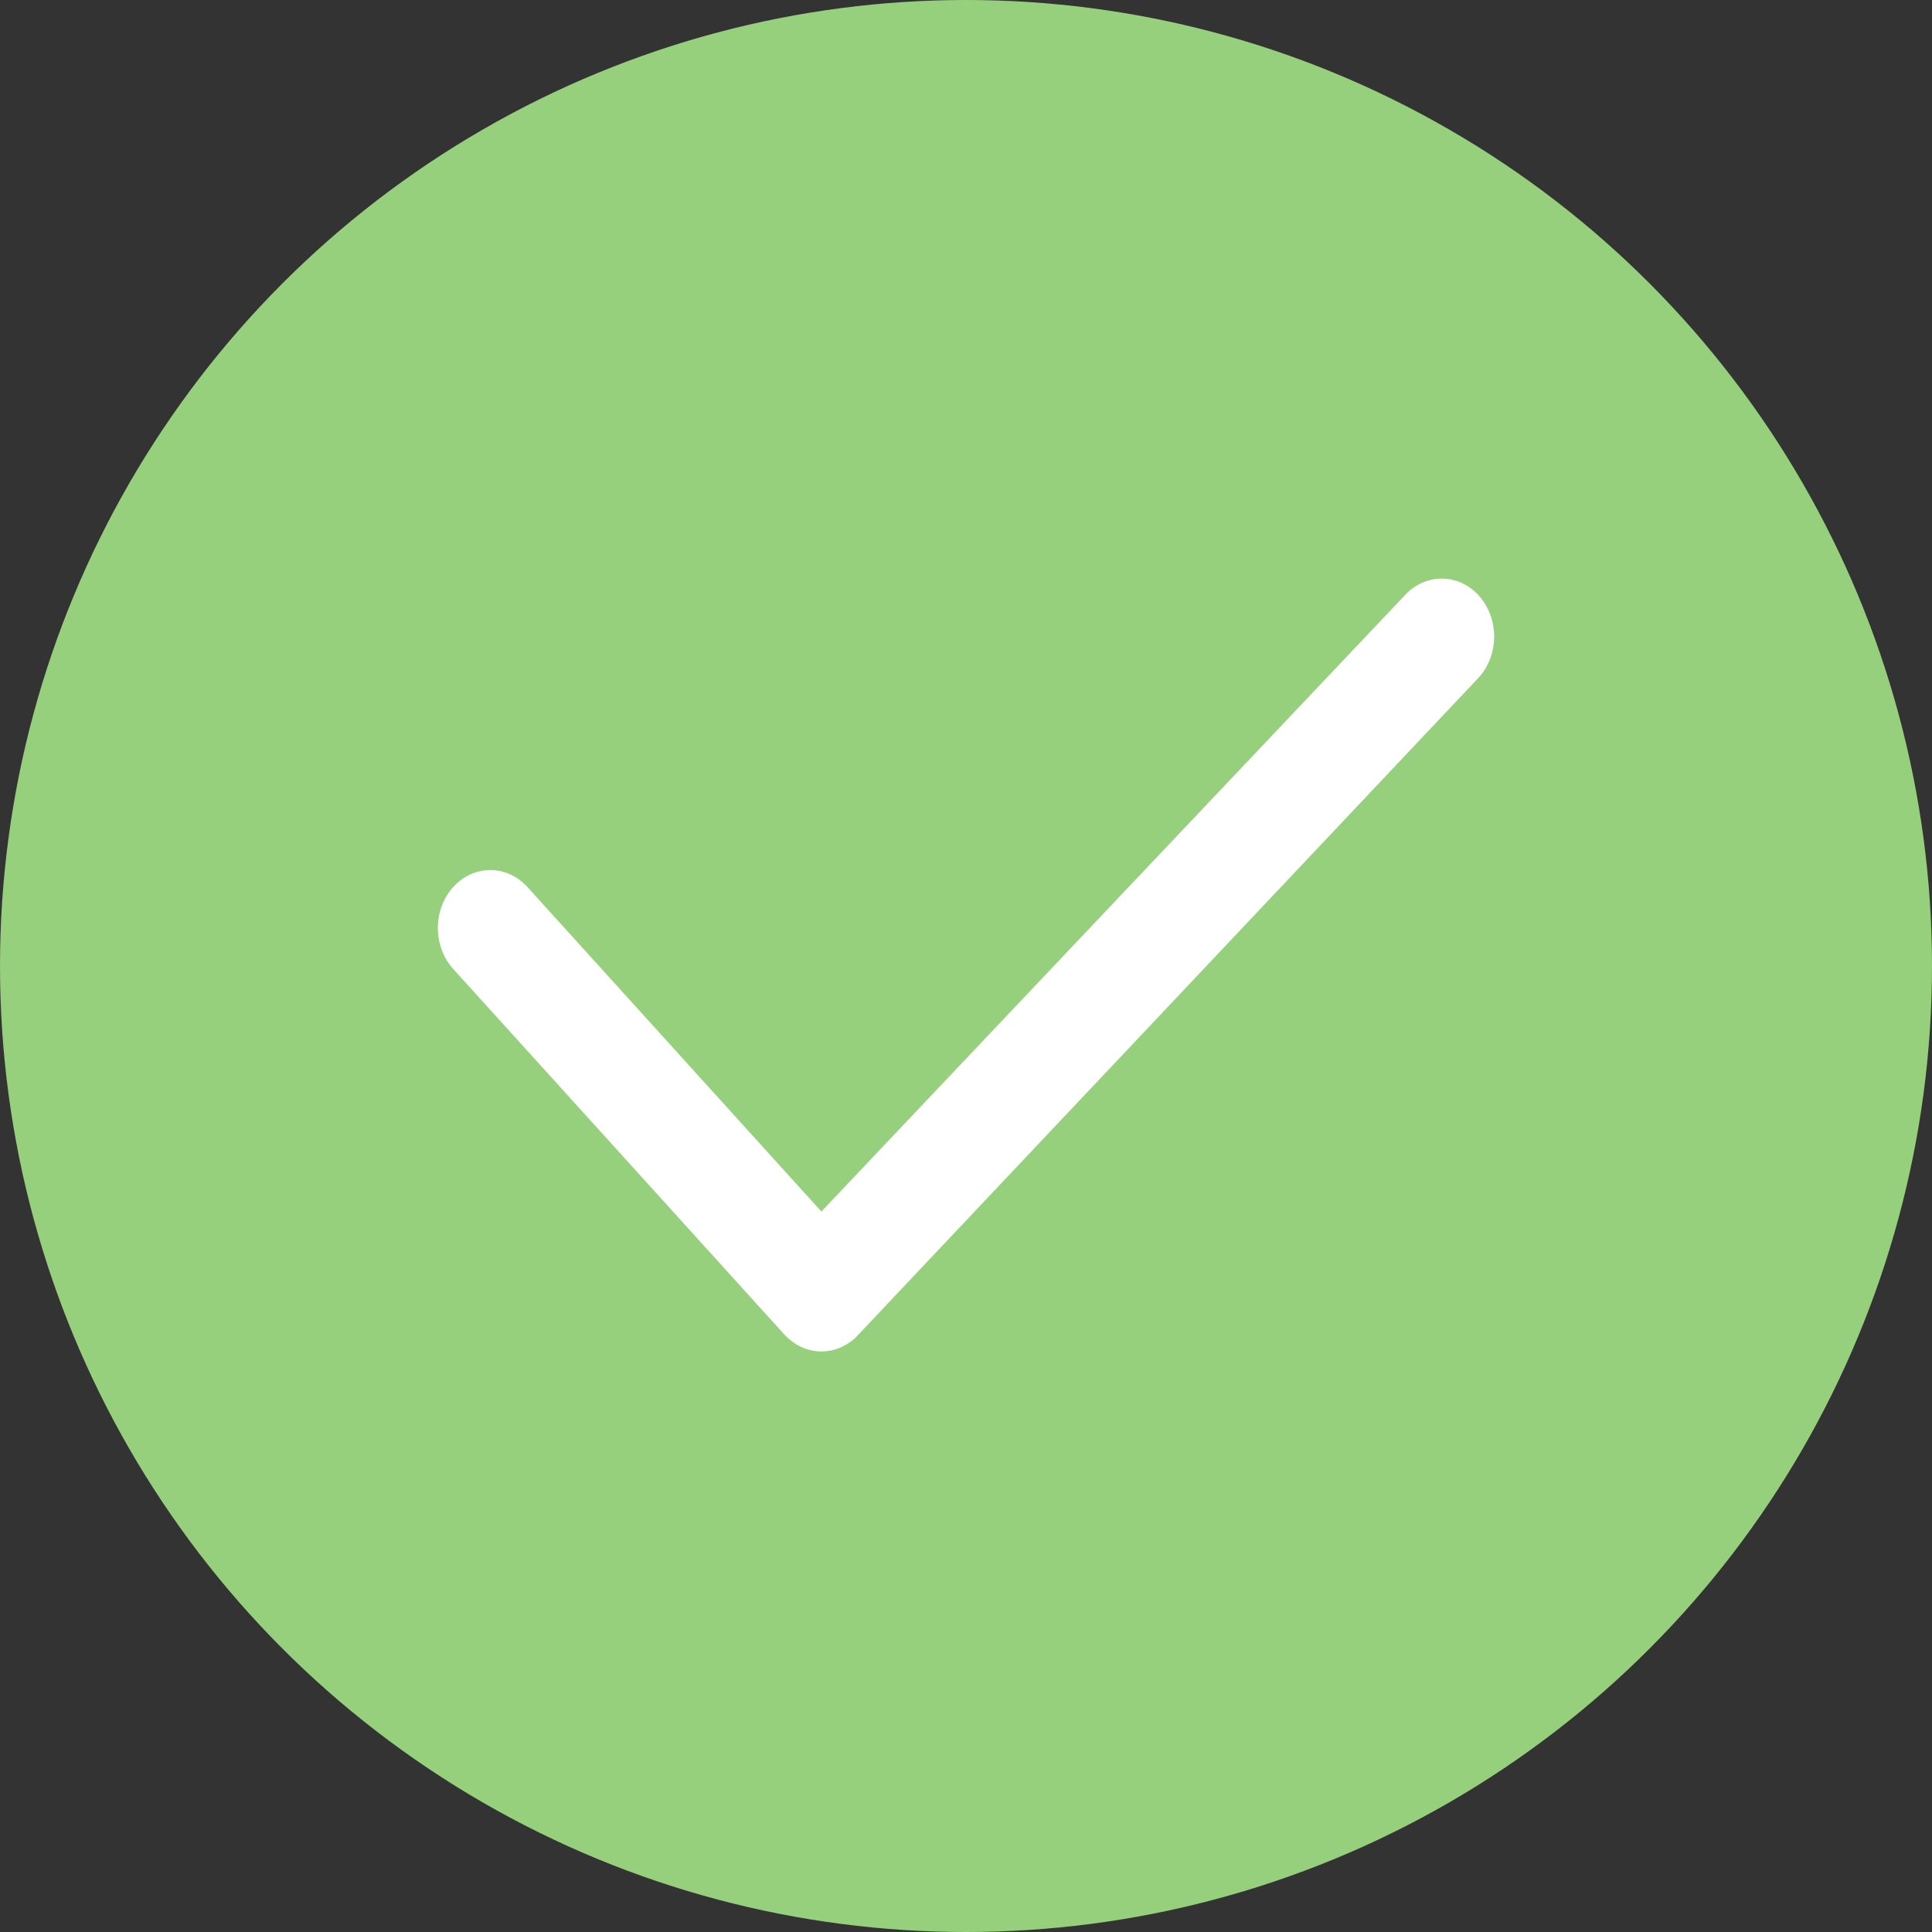 <svg xmlns="http://www.w3.org/2000/svg" width="48" height="48" viewBox="0 0 48 48">
  <rect x="0" y="0" width="48" height="48" fill="#333333" stroke="none"/>
  <g fill="none" fill-rule="evenodd">
    <circle cx="24" cy="24" r="24" fill="#96D07C"/>
    <path fill="#FFF" d="M34.896,14.796 L20.407,30.1 L13.104,22.038 C12.595,21.476 11.769,21.476 11.26,22.038 C10.751,22.6 10.751,23.512 11.26,24.074 L19.46,33.126 C19.739,33.436 20.073,33.577 20.407,33.576 C20.741,33.577 21.076,33.436 21.33,33.155 C21.339,33.146 36.74,16.832 36.74,16.832 C37.249,16.27 37.249,15.359 36.74,14.796 C36.231,14.235 35.405,14.235 34.896,14.796 Z"/>
  </g>
</svg>
